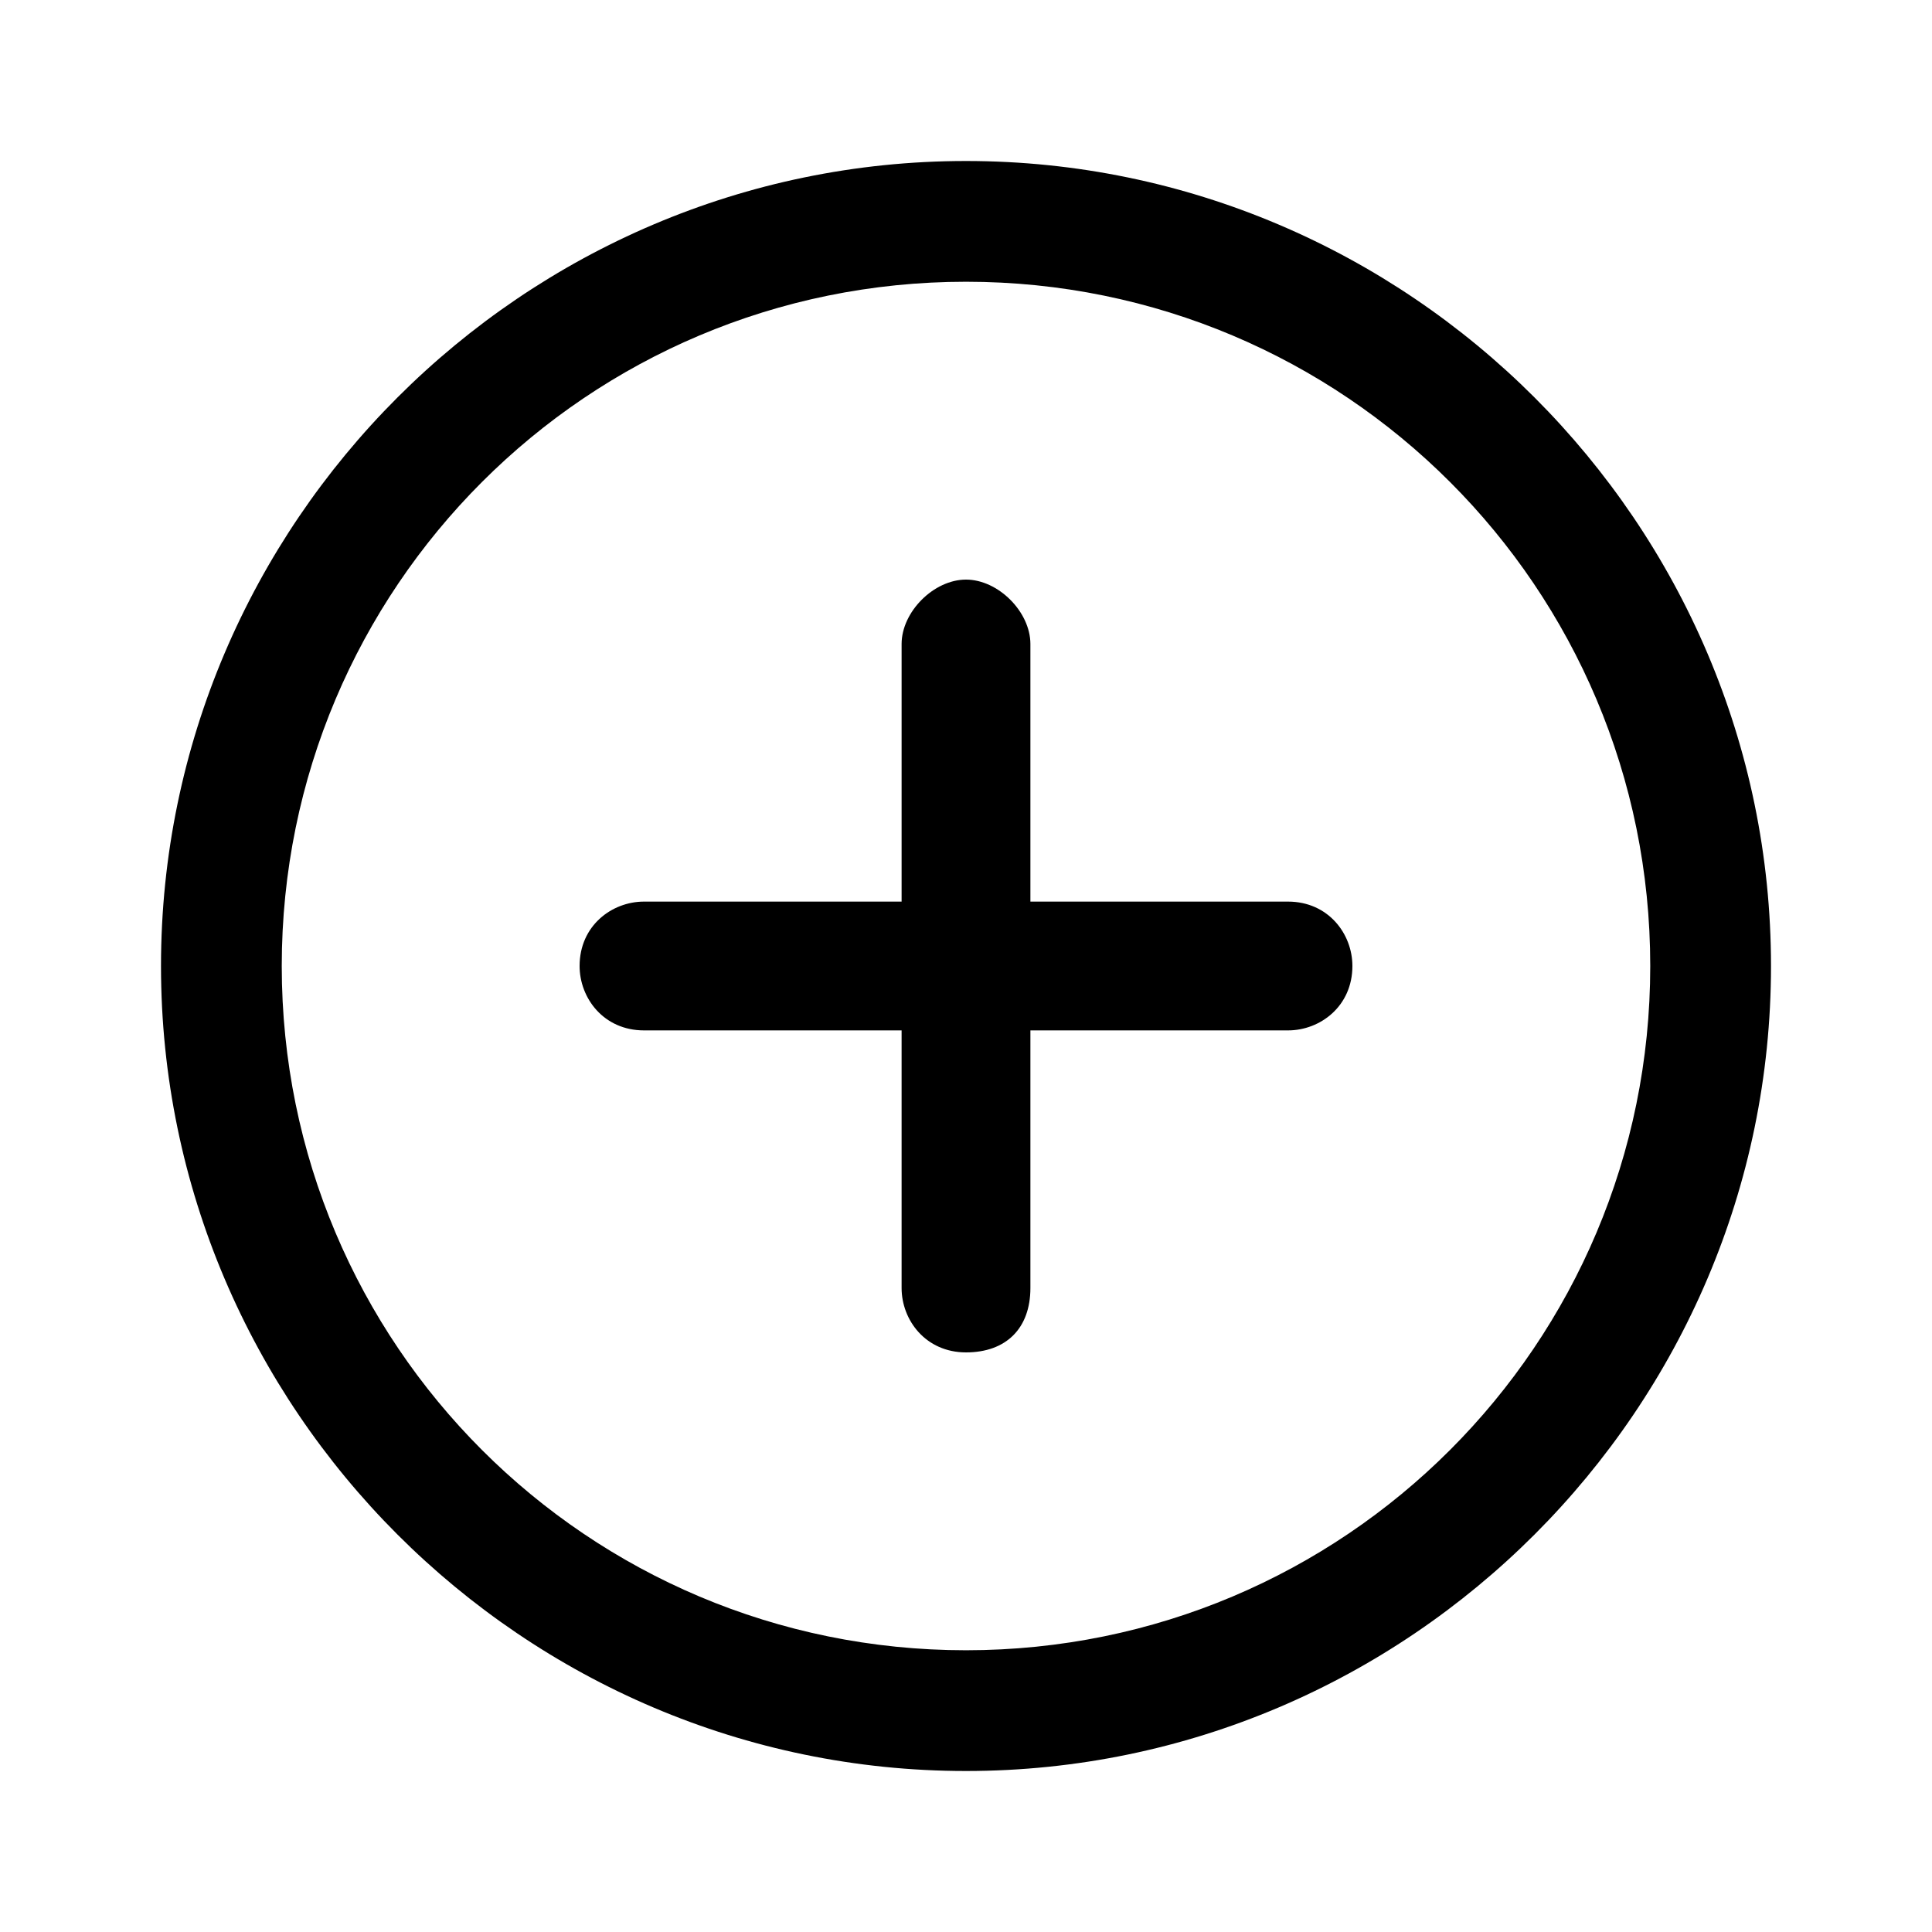 <?xml version="1.0" encoding="utf-8"?>
<!-- Generator: Adobe Illustrator 25.2.1, SVG Export Plug-In . SVG Version: 6.00 Build 0)  -->
<svg version="1.1" id="Add" fill="currentColor" xmlns="http://www.w3.org/2000/svg" xmlns:xlink="http://www.w3.org/1999/xlink" x="0px" y="0px"
	 viewBox="0 0 24 24" style="enable-background:new 0 0 24 24;" xml:space="preserve">
<g id="Group" transform="translate(2 2)">
	<path id="Combined_Shape" d="M10,20C4.5,20,0,15.5,0,10S4.5,0,10,0s10,4.5,10,10C20,15.5,15.5,20,10,20z M10,1.5
		c-4.7,0-8.5,3.8-8.5,8.5s3.8,8.5,8.5,8.5s8.5-3.8,8.5-8.5C18.5,5.3,14.7,1.5,10,1.5z"/>
	<path id="Union" d="M10,5.2C9.6,5.2,9.2,5.6,9.2,6v3.2H6c-0.4,0-0.8,0.3-0.8,0.8c0,0.4,0.3,0.8,0.8,0.8h3.2V14
		c0,0.4,0.3,0.8,0.8,0.8s0.8-0.3,0.8-0.8v-3.2H14c0.4,0,0.8-0.3,0.8-0.8c0-0.4-0.3-0.8-0.8-0.8h-3.2V6C10.8,5.6,10.4,5.2,10,5.2z"/>
</g>
</svg>
